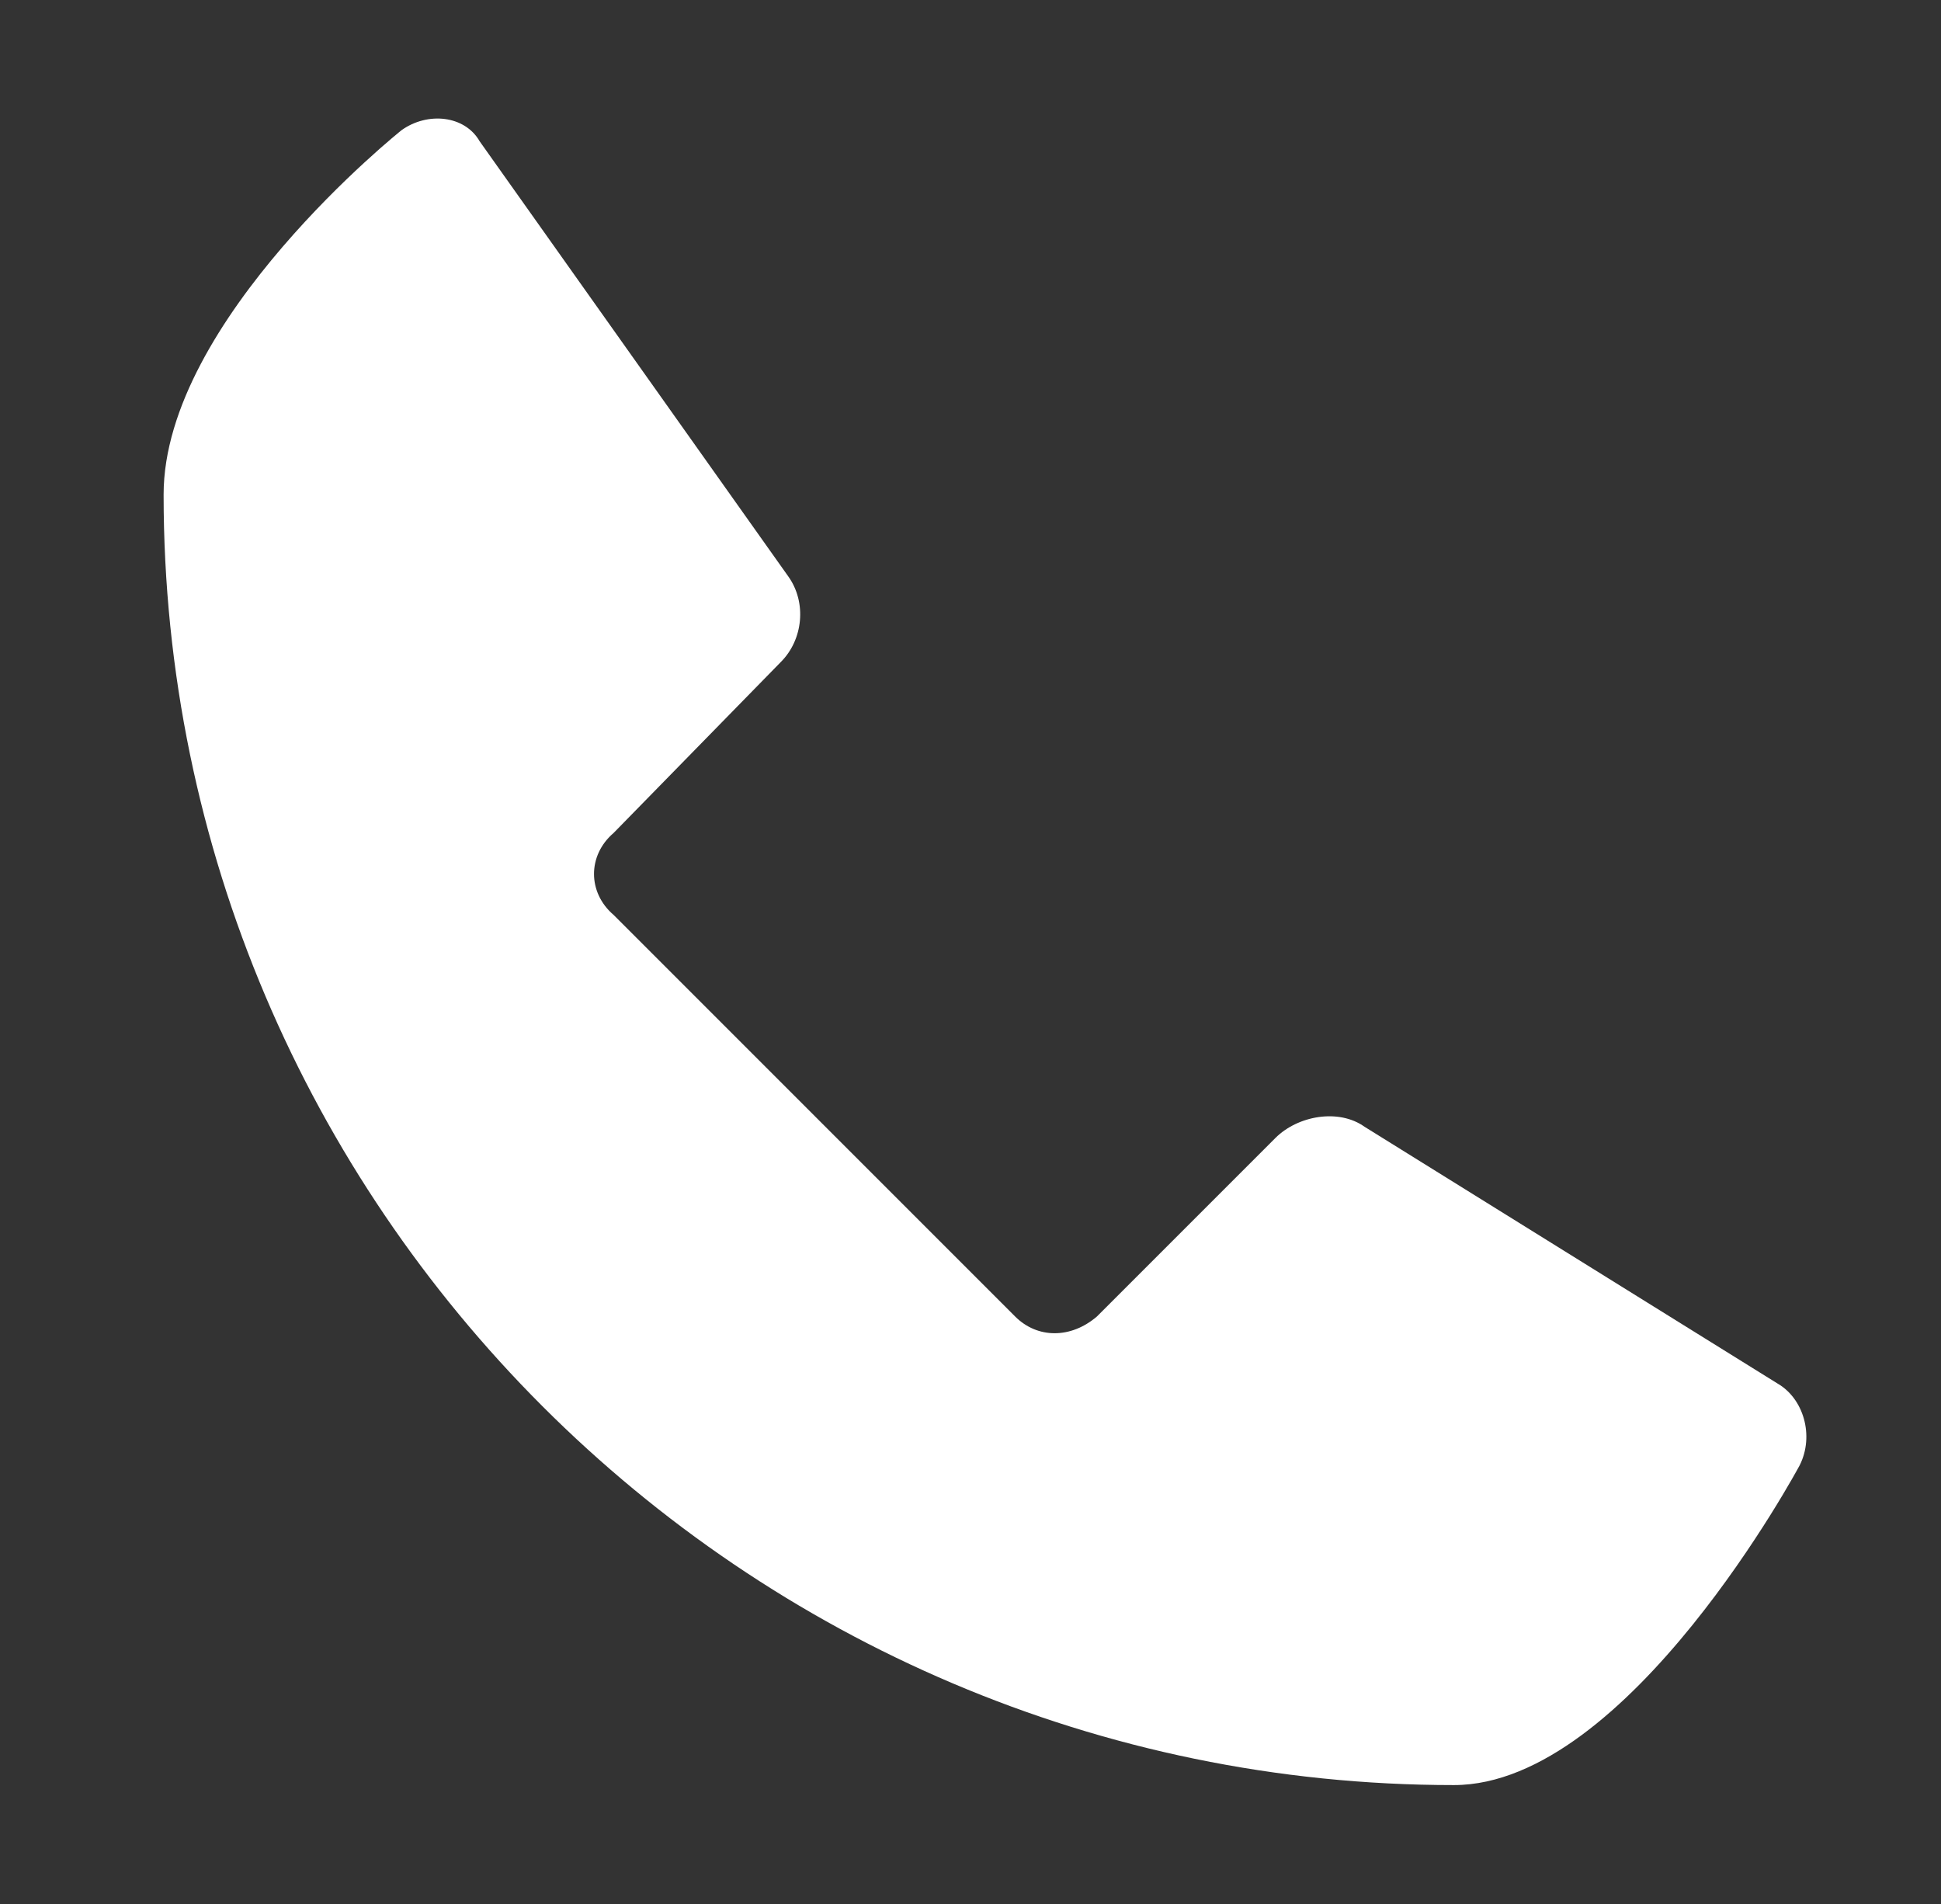 <svg xmlns="http://www.w3.org/2000/svg" xmlns:xlink="http://www.w3.org/1999/xlink" version="1.1" viewBox="-10 0 522 512">
   <rect x="-10" y="0" width="522" height="512" fill="#333333" stroke="none"/>
   <path fill="#ffffff"
d="M357 303l111 69c7 4 10 14 6 22c0 0 -46 86 -93 86c-191 0 -347 -156 -347 -347c0 -47 64 -98 64 -98c7 -5 17 -4 21 3l83 117c5 7 4 17 -2 23l-45 46c-7 6 -7 16 0 22l108 108c6 6 15 6 22 0l48 -48c6 -6 17 -8 24 -3z" />
</svg>
